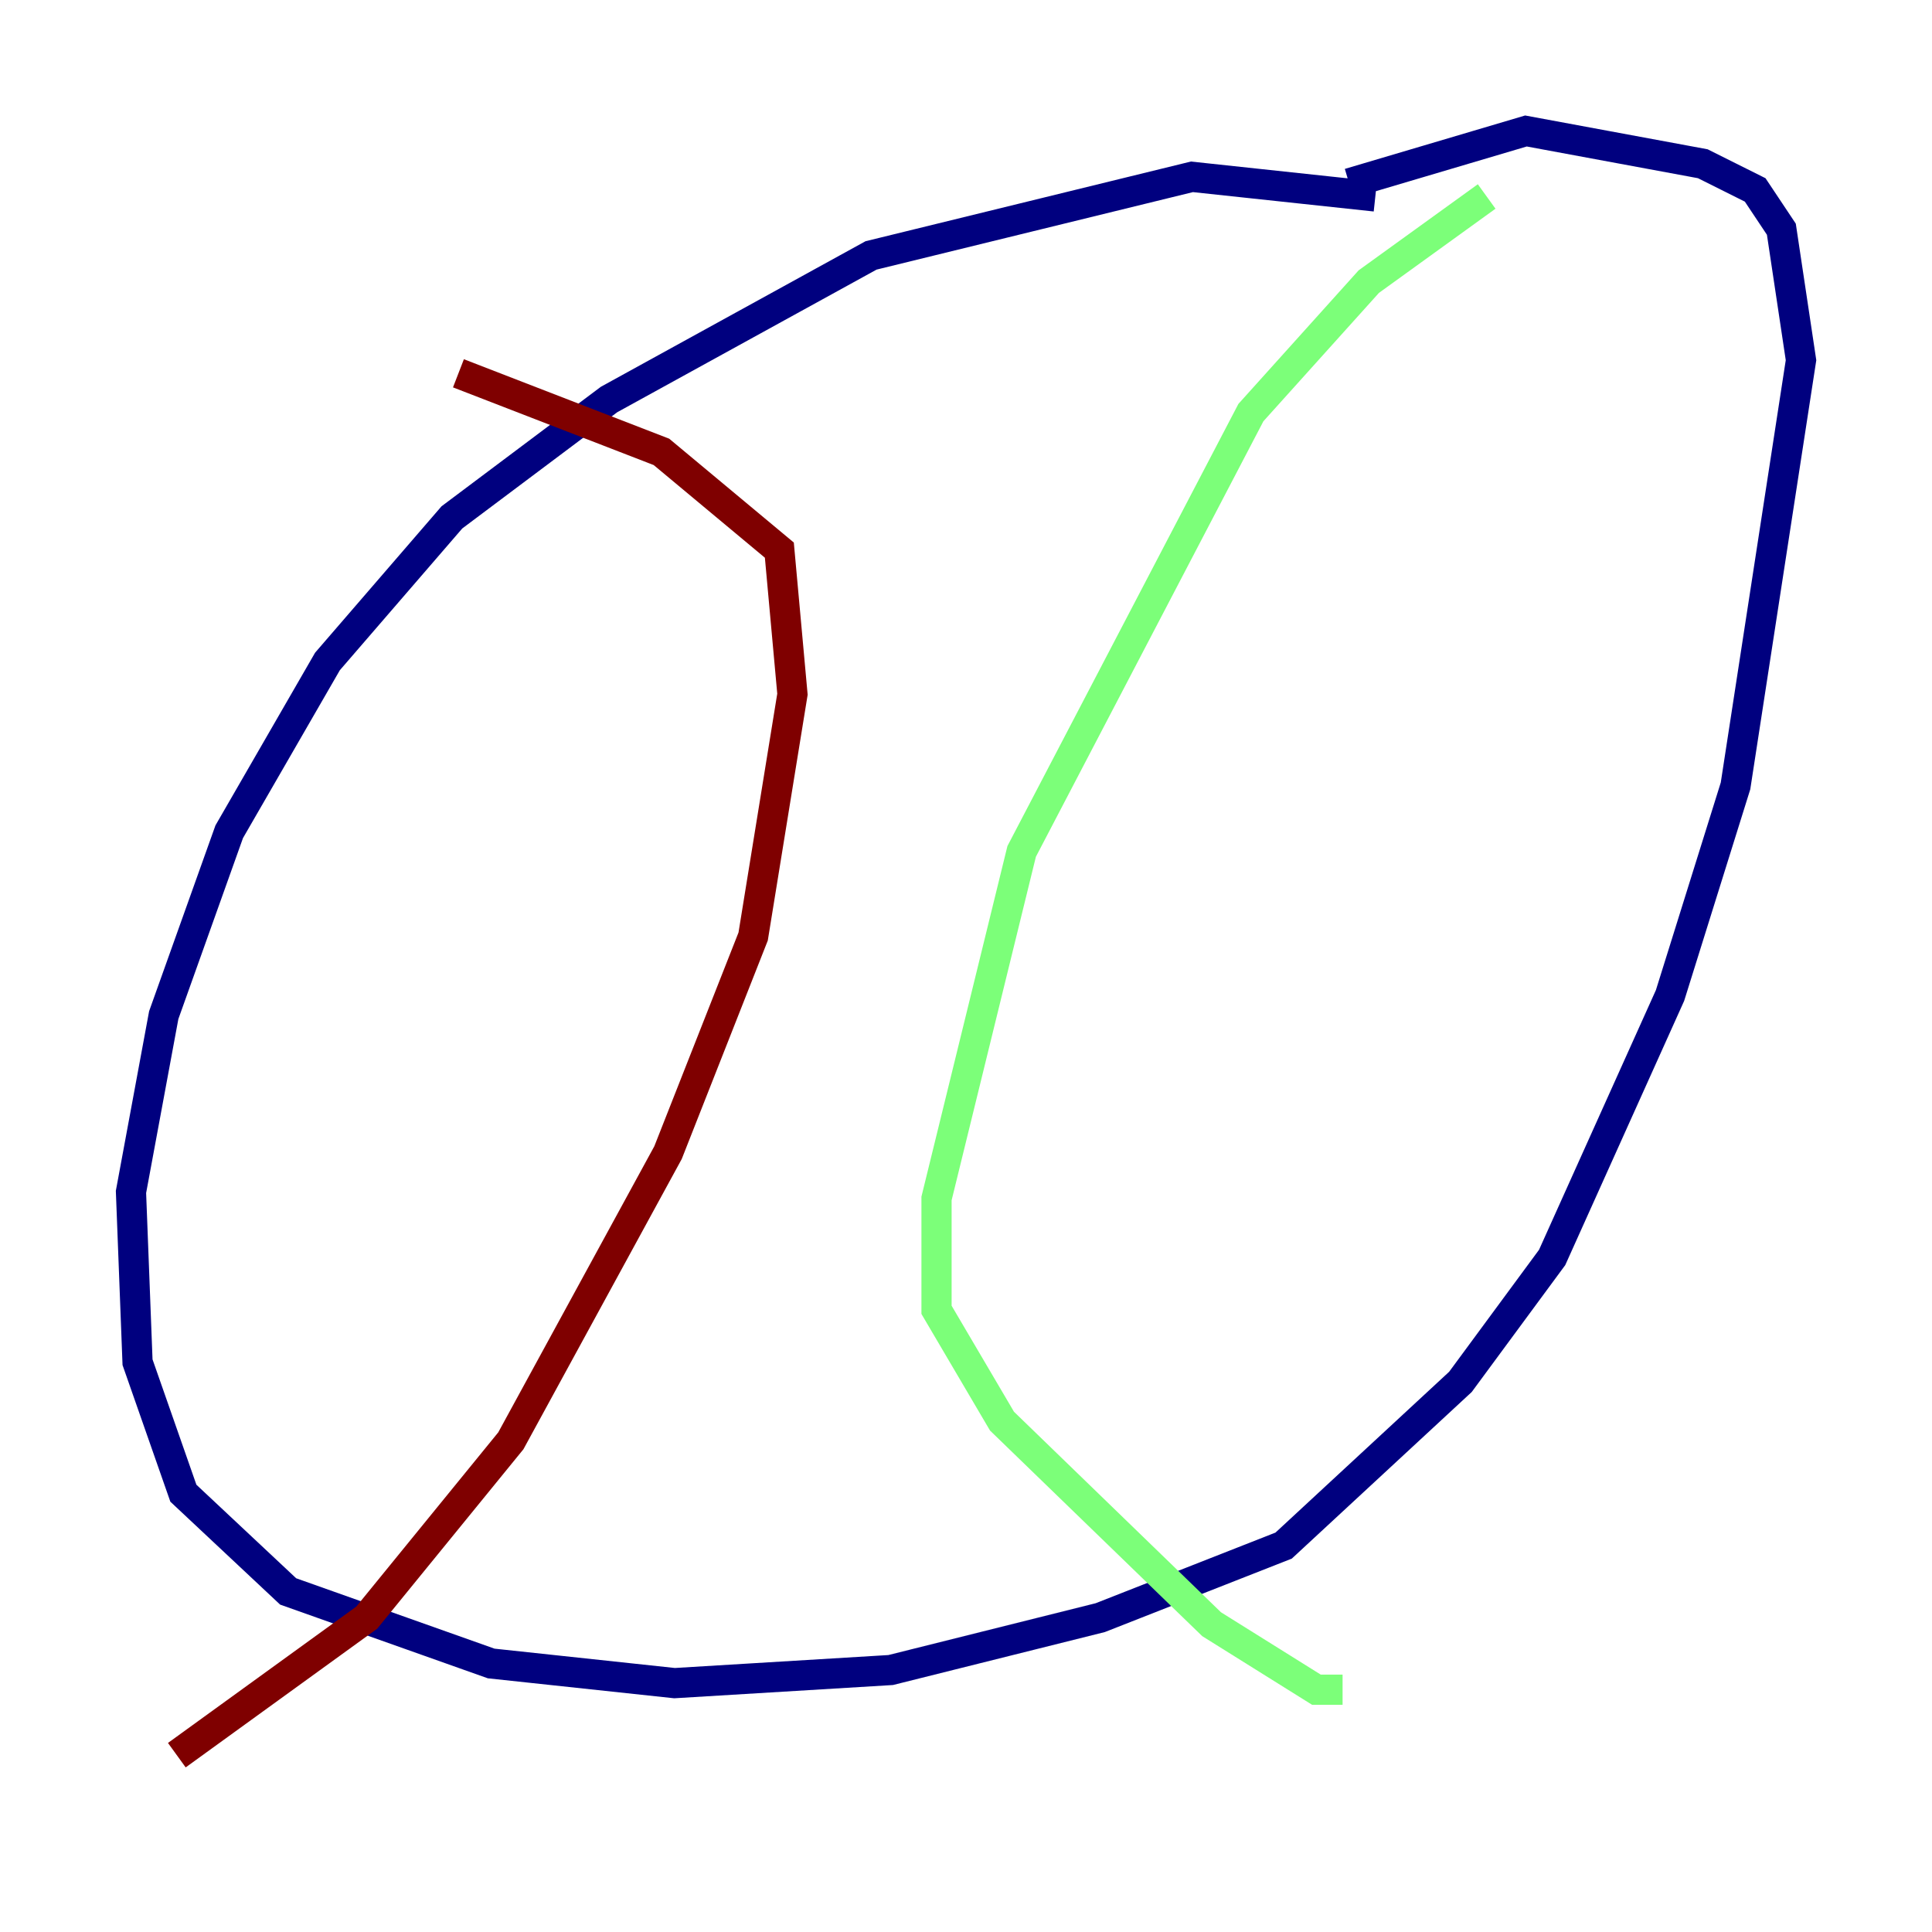 <?xml version="1.0" encoding="utf-8" ?>
<svg baseProfile="tiny" height="128" version="1.2" viewBox="0,0,128,128" width="128" xmlns="http://www.w3.org/2000/svg" xmlns:ev="http://www.w3.org/2001/xml-events" xmlns:xlink="http://www.w3.org/1999/xlink"><defs /><polyline fill="none" points="91.119,13.017 78.969,11.715 57.709,16.922 40.352,26.468 29.939,34.278 21.695,43.824 15.186,55.105 10.848,67.254 8.678,78.969 9.112,90.251 12.149,98.929 19.091,105.437 32.542,110.21 44.691,111.512 59.01,110.644 72.895,107.173 85.044,102.4 96.759,91.552 102.834,83.308 110.644,65.953 114.983,52.068 119.322,23.864 118.02,15.186 116.285,12.583 112.814,10.848 101.098,8.678 89.383,12.149" stroke="#00007f" stroke-width="2" /><polyline fill="none" points="98.495,13.017 90.685,18.658 82.875,27.336 67.688,56.407 62.047,79.403 62.047,86.78 66.386,94.156 80.271,107.607 87.214,111.946 88.949,111.946" stroke="#7cff79" stroke-width="2" /><polyline fill="none" points="30.373,24.732 43.824,29.939 51.634,36.447 52.502,45.993 49.898,62.047 44.258,76.366 33.844,95.458 24.298,107.173 11.715,116.285" stroke="#7f0000" stroke-width="2" /></svg>